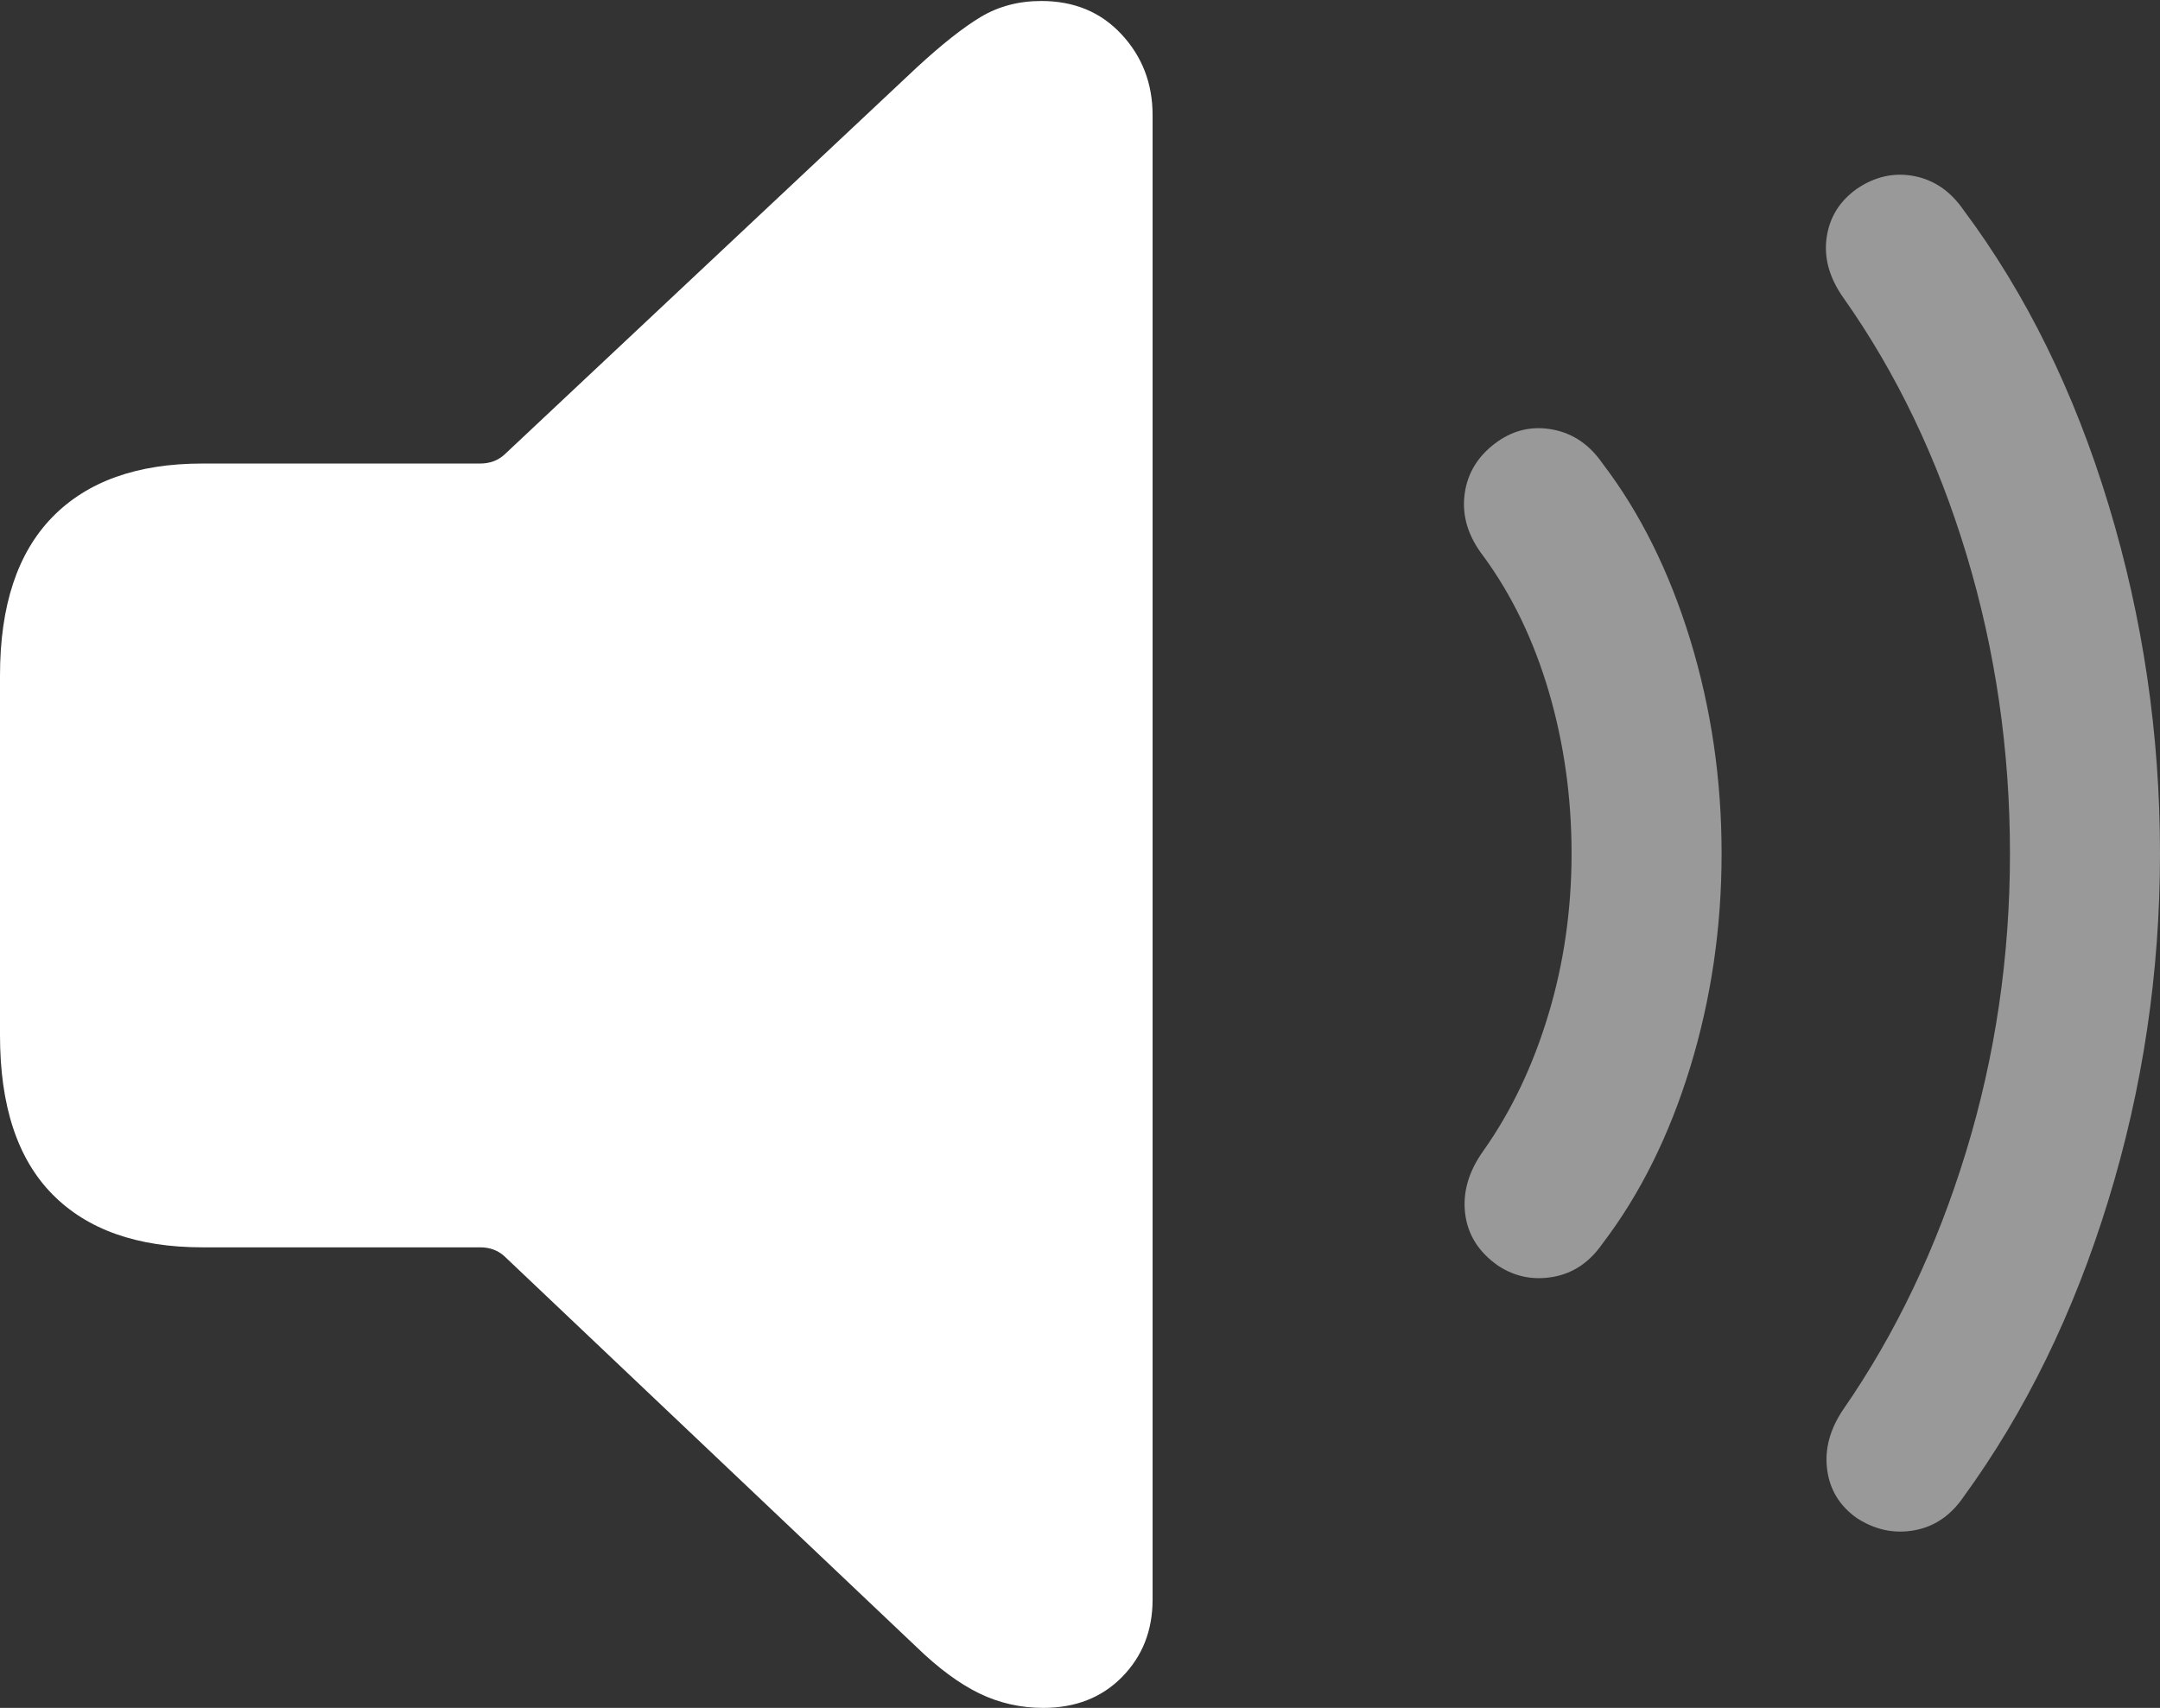 <?xml version="1.0" encoding="UTF-8"?>
<!--Generator: Apple Native CoreSVG 175.5-->
<!DOCTYPE svg
PUBLIC "-//W3C//DTD SVG 1.1//EN"
       "http://www.w3.org/Graphics/SVG/1.1/DTD/svg11.dtd">
<svg version="1.1" xmlns="http://www.w3.org/2000/svg" xmlns:xlink="http://www.w3.org/1999/xlink" width="21.797" height="17.236">
 <rect width="100%" height="100%" fill="#333333" stroke="none"/>
 <g>
  <rect height="17.236" opacity="0" width="21.797" x="0" y="0"/>
  <path d="M10.527 17.236Q11.016 17.236 11.323 16.924Q11.631 16.611 11.631 16.143L11.631 1.162Q11.631 0.684 11.318 0.347Q11.006 0.01 10.508 0.01Q10.166 0.01 9.897 0.171Q9.629 0.332 9.248 0.684L5.088 4.59Q4.99 4.678 4.844 4.678L2.041 4.678Q1.055 4.678 0.527 5.22Q0 5.762 0 6.816L0 10.449Q0 11.514 0.527 12.051Q1.055 12.588 2.041 12.588L4.844 12.588Q4.99 12.588 5.088 12.676L9.248 16.621Q9.58 16.943 9.883 17.09Q10.185 17.236 10.527 17.236Z" fill="#ffffff"/>
  <path d="M15.117 12.773Q15.371 12.94 15.674 12.886Q15.977 12.832 16.172 12.549Q16.738 11.807 17.056 10.771Q17.373 9.736 17.373 8.613Q17.373 7.49 17.056 6.455Q16.738 5.42 16.172 4.678Q15.977 4.395 15.674 4.336Q15.371 4.277 15.117 4.453Q14.824 4.658 14.78 4.985Q14.736 5.312 14.971 5.615Q15.4 6.201 15.63 6.982Q15.859 7.764 15.859 8.613Q15.859 9.463 15.625 10.239Q15.391 11.016 14.971 11.611Q14.746 11.924 14.785 12.246Q14.824 12.568 15.117 12.773Z" fill="rgba(255,255,255,0.5)"/>
  <path d="M18.74 15.322Q19.014 15.498 19.316 15.444Q19.619 15.391 19.814 15.107Q20.752 13.818 21.274 12.119Q21.797 10.42 21.797 8.613Q21.797 6.807 21.279 5.098Q20.762 3.389 19.814 2.119Q19.619 1.836 19.316 1.777Q19.014 1.719 18.74 1.904Q18.477 2.09 18.433 2.397Q18.389 2.705 18.604 3.008Q19.404 4.141 19.844 5.596Q20.283 7.051 20.283 8.613Q20.283 10.176 19.839 11.626Q19.395 13.076 18.604 14.219Q18.398 14.521 18.438 14.829Q18.477 15.137 18.74 15.322Z" fill="rgba(255,255,255,0.5)"/>
 </g>
</svg>
